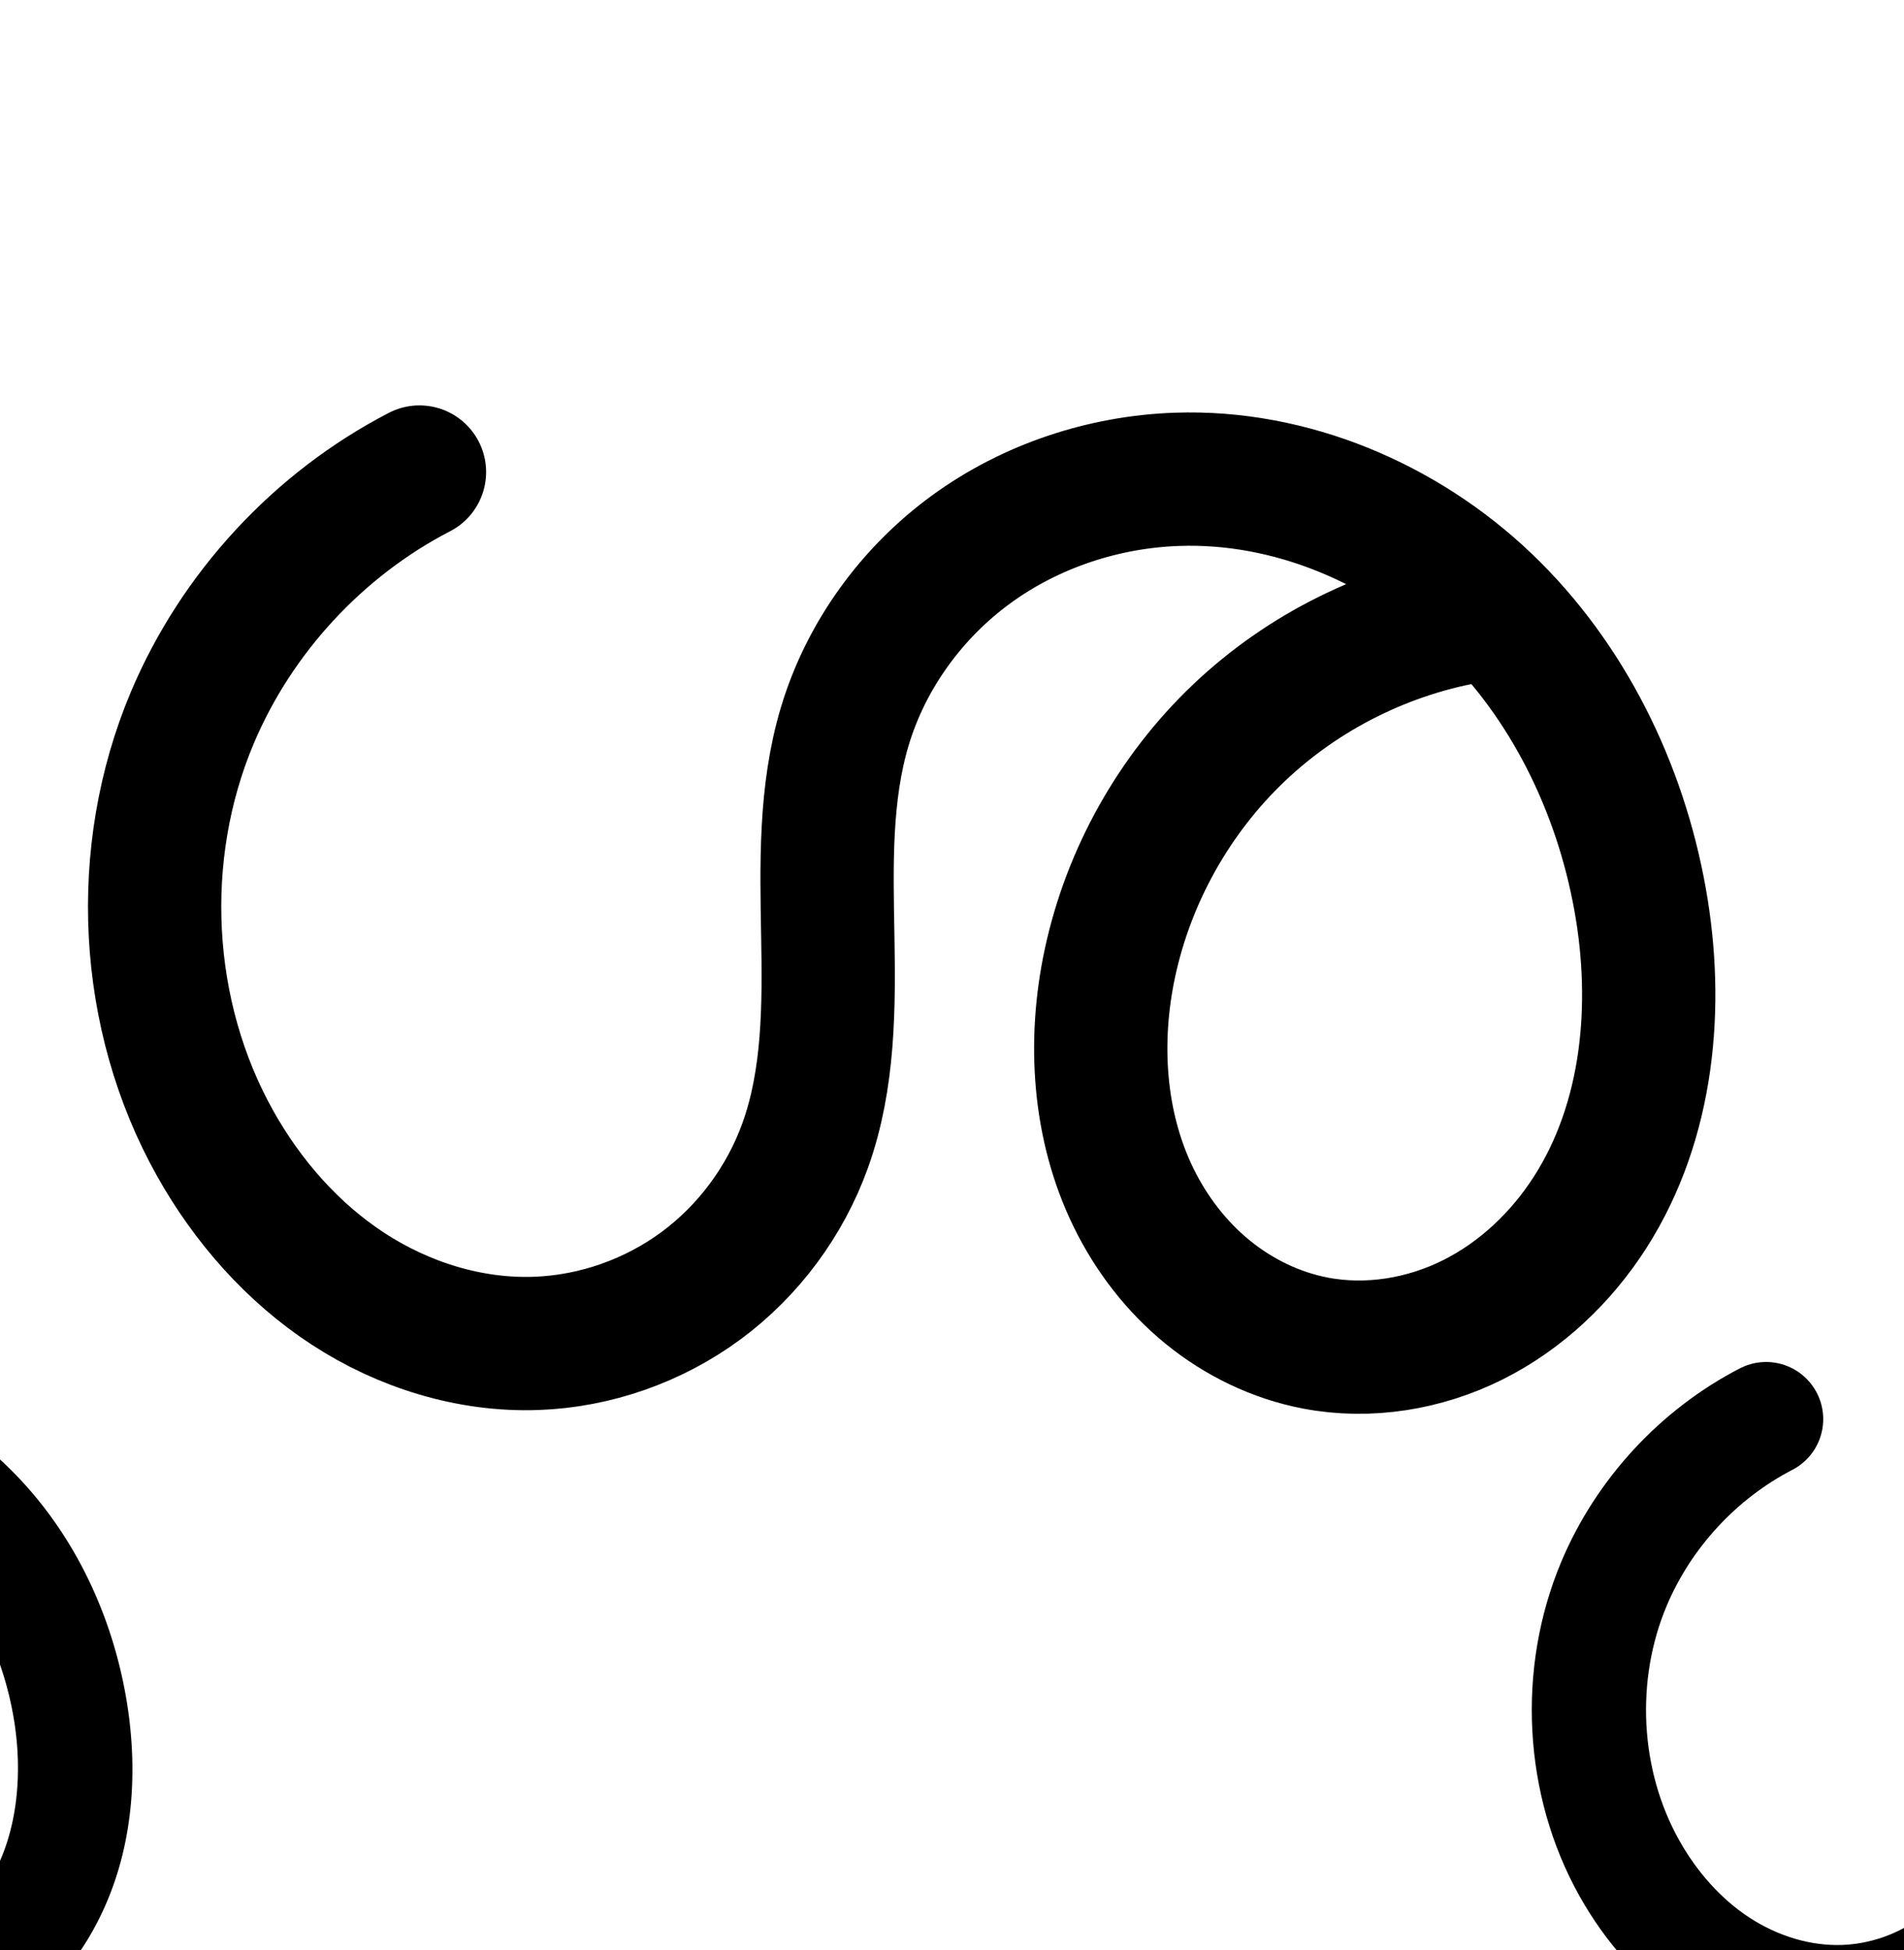 <?xml version="1.0" encoding="UTF-8" standalone="no"?>
<!-- Created with Inkscape (http://www.inkscape.org/) -->

<svg
   xmlns:dc="http://purl.org/dc/elements/1.1/"
   xmlns:cc="http://creativecommons.org/ns#"
   xmlns:rdf="http://www.w3.org/1999/02/22-rdf-syntax-ns#"
   xmlns:svg="http://www.w3.org/2000/svg"
   xmlns="http://www.w3.org/2000/svg"
   xmlns:sodipodi="http://sodipodi.sourceforge.net/DTD/sodipodi-0.dtd"
   xmlns:inkscape="http://www.inkscape.org/namespaces/inkscape"
   width="2000"
   height="2048"
   id="svg2992"
   version="1.1"
   inkscape:version="0.91 r13725"
   sodipodi:docname="ശ.svg">
  <defs
     id="defs5498">
    <inkscape:path-effect
       effect="spiro"
       id="path-effect4504"
       is_visible="true" />
    <inkscape:path-effect
       effect="spiro"
       id="path-effect4504-9"
       is_visible="true" />
    <inkscape:path-effect
       effect="spiro"
       id="path-effect4504-9-1"
       is_visible="true" />
    <inkscape:path-effect
       effect="spiro"
       id="path-effect4504-9-4"
       is_visible="true" />
    <inkscape:path-effect
       effect="spiro"
       id="path-effect4504-9-5"
       is_visible="true" />
    <inkscape:path-effect
       effect="spiro"
       id="path-effect4504-9-5-0"
       is_visible="true" />
    <inkscape:path-effect
       effect="spiro"
       id="path-effect4504-9-5-0-0"
       is_visible="true" />
    <inkscape:path-effect
       effect="spiro"
       id="path-effect4504-9-5-0-9"
       is_visible="true" />
    <inkscape:path-effect
       effect="spiro"
       id="path-effect4504-9-5-0-9-0"
       is_visible="true" />
    <inkscape:path-effect
       effect="spiro"
       id="path-effect4504-9-5-0-9-2"
       is_visible="true" />
    <inkscape:path-effect
       effect="spiro"
       id="path-effect4504-9-5-0-9-2-8"
       is_visible="true" />
    <inkscape:path-effect
       effect="spiro"
       id="path-effect4504-9-5-0-9-9"
       is_visible="true" />
    <inkscape:path-effect
       effect="spiro"
       id="path-effect4504-9-5-0-9-9-0"
       is_visible="true" />
    <inkscape:path-effect
       effect="spiro"
       id="path-effect4504-9-5-0-9-2-8-5"
       is_visible="true" />
    <inkscape:path-effect
       effect="spiro"
       id="path-effect4504-9-5-0-9-2-8-5-3"
       is_visible="true" />
    <inkscape:path-effect
       effect="spiro"
       id="path-effect4504-9-5-0-9-8"
       is_visible="true" />
    <inkscape:path-effect
       effect="spiro"
       id="path-effect4504-9-5-0-9-3"
       is_visible="true" />
    <inkscape:path-effect
       effect="spiro"
       id="path-effect4504-9-5-0-9-23"
       is_visible="true" />
    <inkscape:path-effect
       effect="spiro"
       id="path-effect4504-9-5-0-9-6"
       is_visible="true" />
    <inkscape:path-effect
       effect="spiro"
       id="path-effect4504-9-5-0-9-35"
       is_visible="true" />
    <inkscape:path-effect
       effect="spiro"
       id="path-effect4504-9-5-0-9-35-0"
       is_visible="true" />
    <inkscape:path-effect
       effect="spiro"
       id="path-effect4504-9-5-0-9-87"
       is_visible="true" />
  </defs>
  <sodipodi:namedview
     inkscape:window-height="871"
     inkscape:window-width="1600"
     inkscape:pageshadow="2"
     inkscape:pageopacity="0.0"
     borderopacity="1.0"
     bordercolor="#666666"
     pagecolor="#ffffff"
     id="base"
     showgrid="true"
     showguides="true"
     inkscape:guide-bbox="true"
     inkscape:zoom="0.1767767"
     inkscape:cx="1146.1171"
     inkscape:cy="479.98477"
     inkscape:window-x="1600"
     inkscape:window-y="0"
     inkscape:current-layer="layer1"
     inkscape:window-maximized="1">
    <sodipodi:guide
       orientation="horizontal"
       position="0,600"
       id="guide5596" />
    <inkscape:grid
       type="xygrid"
       id="grid3769"
       empspacing="3"
       visible="true"
       enabled="true"
       snapvisiblegridlinesonly="true"
       spacingx="4px"
       units="px"
       dotted="true"
       spacingy="4px" />
    <sodipodi:guide
       orientation="0,1"
       position="-1040,1600"
       id="guide2985" />
  </sodipodi:namedview>
  <g
     inkscape:label="Layer 1"
     inkscape:groupmode="layer"
     id="layer1"
     transform="translate(0,1048)">
    <path
       style="fill:none;fill-rule:evenodd;stroke:#000000;stroke-width:140;stroke-linecap:round;stroke-linejoin:round;stroke-miterlimit:4;stroke-dasharray:none;stroke-opacity:1"
       d="m 440.619,-552.226 c -106.233,54.952 -192.249,148.002 -238.697,258.219 -59.987,142.341 -51.423,312.19 24.109,446.928 34.07,60.776 81.357,114.679 139.719,152.735 58.362,38.056 128,59.756 197.629,57.244 62.022,-2.238 123.168,-23.778 173.082,-60.661 49.914,-36.883 88.417,-88.922 109.38,-147.337 25.042,-69.781 24.991,-145.733 23.686,-219.859 -1.305,-74.127 -3.382,-149.735 18.007,-220.721 22.288,-73.968 70.075,-139.687 132.471,-185.235 62.397,-45.548 138.936,-70.952 216.141,-73.666 119.348,-4.194 237.903,46.116 324.285,128.576 86.382,82.46 141.333,195.137 162.365,312.693 19.953,111.53 8.799,232.404 -52.093,327.952 -30.445,47.774 -72.994,88.229 -123.671,113.549 -50.677,25.32 -109.515,35.037 -165.161,24.416 -41.435,-7.909 -80.547,-26.879 -113.253,-53.52 -32.706,-26.641 -59.041,-60.834 -77.641,-98.696 -37.2,-75.722 -42.748,-164.656 -25.038,-247.143 19.66,-91.571 67.487,-176.893 135.343,-241.448 67.856,-64.555 155.454,-108.072 247.891,-123.146"
       id="path4502-2-0-5-0"
       inkscape:path-effect="#path-effect4504-9-5-0-9"
       inkscape:original-d="m 440.61916,-552.22628 c 0,0 -198.93217,147.95543 -238.69743,258.21868 -50.6139,140.34493 -51.82302,318.503889 24.10865,446.92837 67.41215,114.0153 204.99523,215.14157 337.34793,209.97939 C 680.2168,358.34308 788.228,256.65084 845.84028,154.90201 918.52422,26.535188 815.11013,-157.16368 887.5331,-285.67792 c 71.06255,-126.10019 212.6102,-231.51965 348.6123,-258.90105 207.0901,-29.74279 464.5098,223.41735 486.6495,441.26916 19.4573,191.456526 -148.927,478.99554 -340.9247,465.91633 -150.9825,-10.28519 -239.6414,-249.89492 -215.9314,-399.35842 27.6248,-174.14189 383.2336,-364.594 383.2336,-364.594"
       inkscape:connector-curvature="0"
       sodipodi:nodetypes="caaaaacaaac" />
    <path
       style="fill:none;fill-rule:evenodd;stroke:#000000;stroke-width:70;stroke-linecap:round;stroke-linejoin:round;stroke-miterlimit:4;stroke-dasharray:none;stroke-opacity:1"
       d="m -3241.245,-563.129 c -170.595,69.192 -301.355,228.86 -335.562,409.747 -15.977,84.487 -11.752,173.349 16.905,254.418 28.657,81.068 82.314,153.887 154.058,201.28 71.744,47.393 161.597,68.202 246.13,52.47 84.533,-15.732 162.289,-69.068 203.395,-144.59 32.651,-59.988 41.555,-129.901 44.609,-198.131 3.054,-68.23 0.9,-137.131 13.835,-204.193 16.482,-85.458 57.786,-165.911 117.269,-229.445 59.483,-63.533 136.913,-109.989 220.838,-133.041 81.584,-22.409 169.081,-22.718 250.907,-1.211 81.826,21.506 157.793,64.741 218.307,123.869 60.514,59.128 105.463,133.99 129.532,215.099 24.069,81.109 27.241,168.284 9.459,250.999 -20.3,94.43 -69.093,184.09 -143.901,245.188 -74.808,61.097 -176.436,91.214 -271.001,71.549 -52.747,-10.969 -102.142,-36.861 -142.026,-73.08 -39.884,-36.219 -70.265,-82.597 -88.729,-133.209 -36.929,-101.225 -24.68,-217.311 24.303,-313.284 43.881,-85.977 116.48,-156.982 203.409,-198.944 86.929,-41.962 187.685,-54.638 282.299,-35.516"
       id="path4502-2-0-5-0-9"
       inkscape:path-effect="#path-effect4504-9-5-0-9-9"
       inkscape:original-d="m -3241.2447,-563.12916 c 0,0 -366.6598,235.86324 -335.562,409.74693 42.2506,236.242998 404.562,467.64373 620.4881,363.57756 121.9246,-58.76194 -0.1585,-280.174384 58.4442,-402.32402 71.5031,-149.03907 173.0686,-358.2668 338.1063,-362.4855 281.8561,-7.20483 624.7032,306.84547 608.2045,588.755652 -10.1757,173.869718 -247.3269,363.257718 -414.9019,316.736638 -179.3463,-49.78894 -274.0051,-345.883489 -206.4519,-519.57297 65.2365,-167.73231 485.7074,-234.46003 485.7074,-234.46003"
       inkscape:connector-curvature="0"
       sodipodi:nodetypes="caaaaaaac" />
    <path
       style="color:#000000;font-style:normal;font-variant:normal;font-weight:normal;font-stretch:normal;font-size:medium;line-height:normal;font-family:sans-serif;text-indent:0;text-align:start;text-decoration:none;text-decoration-line:none;text-decoration-style:solid;text-decoration-color:#000000;letter-spacing:normal;word-spacing:normal;text-transform:none;direction:ltr;block-progression:tb;writing-mode:lr-tb;baseline-shift:baseline;text-anchor:start;white-space:normal;clip-rule:nonzero;display:inline;overflow:visible;visibility:visible;opacity:1;isolation:auto;mix-blend-mode:normal;color-interpolation:sRGB;color-interpolation-filters:linearRGB;solid-color:#000000;solid-opacity:1;fill:#000000;fill-opacity:1;fill-rule:evenodd;stroke:none;stroke-width:70;stroke-linecap:round;stroke-linejoin:round;stroke-miterlimit:4;stroke-dasharray:none;stroke-dashoffset:0;stroke-opacity:1;color-rendering:auto;image-rendering:auto;shape-rendering:auto;text-rendering:auto;enable-background:accumulate"
       d="m -2044.785,1479.17 c -45.33,0.204 -90.641,6.304 -134.475,18.344 -90.203,24.776 -173.095,74.487 -237.117,142.869 -64.033,68.394 -108.316,154.613 -126.084,246.736 -13.916,72.149 -11.46,142.814 -14.434,209.258 -2.966,66.261 -11.917,130.658 -40.387,182.963 -35.554,65.321 -104.718,113.079 -179.057,126.914 -74.689,13.9 -155.974,-4.683 -220.435,-47.266 -64.683,-42.729 -114.073,-109.406 -140.35,-183.74 -26.339,-74.51 -30.449,-157.273 -15.514,-236.25 31.88,-168.581 155.337,-319.332 314.326,-383.817 a 35.003,35.003 0 1 0 -26.311,-64.867 c -182.201,73.9 -320.262,242.484 -356.797,435.678 -17.019,89.996 -12.678,184.959 18.297,272.586 31.037,87.802 88.961,166.761 167.766,218.818 79.026,52.204 177.448,75.24 271.824,57.676 94.726,-17.629 181.074,-76.545 227.732,-162.268 36.833,-67.67 45.692,-143.1 48.834,-213.299 3.134,-70.015 1.283,-137.154 13.236,-199.129 15.197,-78.792 53.519,-153.479 108.451,-212.152 54.943,-58.685 126.913,-101.884 204.559,-123.211 75.5,-20.738 156.926,-21.038 232.74,-1.111 56.086,14.741 109.37,40.666 156.053,75.336 -76.69,-2.097 -153.717,14.027 -223.019,47.48 -93.979,45.365 -171.928,121.603 -219.367,214.553 -53.104,104.048 -66.744,229.53 -26.008,341.19 20.342,55.758 53.735,106.856 98.078,147.125 44.385,40.307 99.198,69.118 158.43,81.436 106.432,22.133 217.794,-11.35 300.266,-78.707 82.026,-66.993 134.215,-163.693 155.981,-264.94 19.023,-88.492 15.653,-181.45 -10.123,-268.312 -25.779,-86.872 -73.745,-166.782 -138.625,-230.176 -64.886,-63.401 -146.042,-109.602 -233.871,-132.686 -43.919,-11.543 -89.269,-17.235 -134.6,-17.031 z m 257.647,229.897 c 27.811,-0.158 55.604,2.472 82.773,7.963 a 35.003,35.003 0 0 0 13.836,0.197 c 38.763,47.595 68.278,102.93 85.732,161.75 22.362,75.356 25.335,156.746 8.795,233.686 -18.835,87.614 -64.234,170.233 -131.824,225.435 -67.144,54.838 -159.038,81.588 -241.734,64.391 -46.262,-9.62 -90.239,-32.591 -125.621,-64.723 -35.424,-32.17 -62.792,-73.828 -79.379,-119.295 -33.122,-90.79 -22.264,-197.478 22.598,-285.377 40.322,-79.004 107.57,-144.777 187.449,-183.336 54.917,-26.509 116.19,-40.344 177.375,-40.691 z"
       id="path4502-2-0-5-0-9-1"
       inkscape:connector-curvature="0" />
    <path
       style="fill:none;fill-rule:evenodd;stroke:#000000;stroke-width:60;stroke-linecap:round;stroke-linejoin:round;stroke-miterlimit:4;stroke-dasharray:none;stroke-opacity:1"
       d="m -2886.305,424.602 c -120.353,48.948 -212.559,161.668 -236.679,289.335 -11.26,59.598 -8.288,122.278 11.908,179.47 20.196,57.192 58.017,108.575 108.604,142.037 50.587,33.462 113.958,48.184 173.595,37.128 59.636,-11.056 114.512,-48.644 143.537,-101.901 23.079,-42.347 29.371,-91.72 31.516,-139.9 2.145,-48.18 0.6,-96.833 9.706,-144.194 11.598,-60.322 40.704,-117.127 82.655,-161.997 41.951,-44.87 96.587,-77.691 155.819,-93.965 57.574,-15.819 119.328,-16.016 177.066,-0.805 57.738,15.211 111.326,45.767 153.999,87.529 42.672,41.763 74.35,94.619 91.3,151.871 16.951,57.251 19.163,118.769 6.615,177.143 -14.323,66.627 -48.712,129.901 -101.466,173.045 -52.753,43.145 -124.444,64.451 -191.174,50.612 -37.252,-7.726 -72.138,-26.005 -100.3,-51.585 -28.162,-25.58 -49.604,-58.339 -62.624,-94.086 -26.04,-71.495 -17.325,-153.465 17.309,-221.215 30.989,-60.619 82.189,-110.686 143.487,-140.31 61.298,-29.624 132.34,-38.634 199.093,-25.25"
       id="path4502-2-0-5-0-7-3-8"
       inkscape:path-effect="#path-effect4504-9-5-0-9-2-8-5"
       inkscape:original-d="m -2886.3047,424.60167 c 0,0 -258.6133,166.55048 -236.6792,289.33521 29.8003,166.81858 285.3463,330.21802 437.6438,256.73355 85.996,-41.49367 -0.1117,-197.83994 41.222,-284.09364 50.4327,-105.24117 122.069,-252.98346 238.4737,-255.96243 198.7991,-5.08755 440.6166,216.67326 428.9798,415.73894 -7.1771,122.77481 -174.445,256.5077 -292.6393,223.6577 -126.4968,-35.1576 -193.2618,-244.23927 -145.6149,-366.88685 46.0125,-118.44106 342.5799,-165.5596 342.5799,-165.5596"
       inkscape:connector-curvature="0"
       sodipodi:nodetypes="caaaaaaac" />
    <path
       style="color:#000000;font-style:normal;font-variant:normal;font-weight:normal;font-stretch:normal;font-size:medium;line-height:normal;font-family:sans-serif;text-indent:0;text-align:start;text-decoration:none;text-decoration-line:none;text-decoration-style:solid;text-decoration-color:#000000;letter-spacing:normal;word-spacing:normal;text-transform:none;direction:ltr;block-progression:tb;writing-mode:lr-tb;baseline-shift:baseline;text-anchor:start;white-space:normal;clip-rule:nonzero;display:inline;overflow:visible;visibility:visible;opacity:1;isolation:auto;mix-blend-mode:normal;color-interpolation:sRGB;color-interpolation-filters:linearRGB;solid-color:#000000;solid-opacity:1;fill:#000000;fill-opacity:1;fill-rule:evenodd;stroke:none;stroke-width:60;stroke-linecap:round;stroke-linejoin:round;stroke-miterlimit:4;stroke-dasharray:none;stroke-dashoffset:0;stroke-opacity:1;color-rendering:auto;image-rendering:auto;shape-rendering:auto;text-rendering:auto;enable-background:accumulate"
       d="m -361.051,1340.909 c -32.453,0.136 -64.892,4.5 -96.291,13.127 -64.623,17.756 -123.944,53.376 -169.785,102.406 -45.85,49.04 -77.505,110.789 -90.201,176.82 -9.944,51.719 -8.14,101.879 -10.217,148.523 -2.07,46.486 -8.4,91.124 -27.887,126.879 -24.26,44.514 -71.767,77.323 -122.664,86.76 -51.198,9.492 -107.227,-3.317 -151.576,-32.652 -44.539,-29.461 -78.707,-75.581 -96.865,-127.004 -18.212,-51.574 -21.087,-109.03 -10.719,-163.912 22.129,-117.128 108.087,-222.208 218.504,-267.115 a 30.003,30.003 0 1 0 -22.605,-55.578 c -130.288,52.988 -228.744,173.348 -254.855,311.555 -12.151,64.315 -9.08,132.22 13.1,195.029 22.233,62.961 63.705,119.606 120.34,157.068 56.825,37.588 127.54,54.225 195.615,41.604 68.376,-12.677 130.62,-55.041 164.41,-117.041 26.672,-48.939 32.924,-103.048 35.145,-152.922 2.214,-49.717 0.927,-96.864 9.195,-139.865 10.5,-54.612 37.057,-106.472 75.109,-147.172 38.061,-40.709 88.014,-70.732 141.854,-85.525 52.351,-14.384 108.894,-14.575 161.475,-0.723 33.567,8.843 65.693,23.502 94.691,42.82 -49.328,1.089 -98.351,12.606 -142.955,34.162 -67.329,32.538 -123.109,87.083 -157.146,153.666 -38.169,74.666 -48.085,164.693 -18.785,245.139 14.628,40.161 38.653,76.971 70.641,106.025 32.024,29.088 71.56,49.874 114.379,58.754 76.908,15.95 156.943,-8.253 216.26,-56.766 58.934,-48.199 96.226,-117.504 111.803,-189.963 13.611,-63.317 11.23,-129.786 -7.18,-191.965 -18.412,-62.187 -52.671,-119.373 -99.082,-164.795 -46.417,-45.428 -104.453,-78.532 -167.34,-95.1 -31.448,-8.285 -63.913,-12.376 -96.365,-12.24 z m 193.299,173.143 c 15.392,0.51 30.719,2.26 45.766,5.277 a 30.003,30.003 0 0 0 8.574,0.57 c 25.999,32.566 45.795,70.248 57.617,110.178 15.492,52.323 17.537,108.89 6.051,162.322 -13.069,60.796 -44.557,118.038 -91.129,156.127 -46.189,37.776 -109.537,56.189 -166.088,44.461 -31.685,-6.571 -61.923,-22.346 -86.223,-44.418 -24.335,-22.105 -43.193,-50.813 -54.605,-82.147 -22.78,-62.544 -15.266,-136.459 15.832,-197.293 27.94,-54.656 74.563,-100.244 129.83,-126.953 41.451,-20.032 88.2,-29.656 134.375,-28.125 z"
       id="path4502-2-0-5-0-7-3-8-4"
       inkscape:connector-curvature="0" />
    <path
       style="color:#000000;font-style:normal;font-variant:normal;font-weight:normal;font-stretch:normal;font-size:medium;line-height:normal;font-family:sans-serif;text-indent:0;text-align:start;text-decoration:none;text-decoration-line:none;text-decoration-style:solid;text-decoration-color:#000000;letter-spacing:normal;word-spacing:normal;text-transform:none;direction:ltr;block-progression:tb;writing-mode:lr-tb;baseline-shift:baseline;text-anchor:start;white-space:normal;clip-rule:nonzero;display:inline;overflow:visible;visibility:visible;opacity:1;isolation:auto;mix-blend-mode:normal;color-interpolation:sRGB;color-interpolation-filters:linearRGB;solid-color:#000000;solid-opacity:1;fill:#000000;fill-opacity:1;fill-rule:evenodd;stroke:none;stroke-width:140;stroke-linecap:round;stroke-linejoin:round;stroke-miterlimit:4;stroke-dasharray:none;stroke-dashoffset:0;stroke-opacity:1;color-rendering:auto;image-rendering:auto;shape-rendering:auto;text-rendering:auto;enable-background:accumulate"
       d="m -1438.34,-650.123 a 70.007,70.007 0 0 0 -31.525,8.271 c -121.18,62.683 -218.058,167.483 -271.041,293.207 -68.652,162.902 -59.145,353.686 27.553,508.344 38.946,69.475 93.341,132.015 162.545,177.141 69.505,45.322 152.564,71.659 238.389,68.562 76.541,-2.762 150.744,-28.938 212.156,-74.318 a 70.007,70.007 0 0 0 0,0 c 61.386,-45.36 107.961,-108.366 133.664,-179.988 30.508,-85.009 29.108,-169.801 27.789,-244.736 -1.313,-74.596 -2.024,-142.653 15.043,-199.293 17.618,-58.47 56.474,-112.215 106.719,-148.893 50.39,-36.784 113.827,-58.016 177.328,-60.248 59.39,-2.087 120.129,12.762 175.164,40.314 -59.193,25.199 -113.874,60.81 -160.736,105.393 -78.271,74.464 -132.855,171.843 -155.533,277.469 -20.507,95.516 -14.9,199.984 30.65,292.703 22.776,46.36 55.08,88.56 96.26,122.104 41.277,33.623 90.622,57.753 144.338,68.006 72.295,13.799 145.92,1.245 209.57,-30.557 63.332,-31.643 114.711,-80.95 151.416,-138.547 73.188,-114.844 84.261,-253.288 61.967,-377.9 -23.388,-130.73 -84.24,-256.784 -182.936,-350.998 -99.235,-94.729 -234.468,-152.842 -375.078,-147.9 -90.909,3.195 -180.55,32.771 -254.953,87.084 -74.549,54.419 -131.265,132.114 -158.223,221.58 -25.712,85.331 -22.269,168.489 -20.973,242.146 1.291,73.318 -0.01,140.43 -19.584,194.982 a 70.007,70.007 0 0 0 0,0.002 c -16.224,45.207 -46.652,86.278 -85.094,114.684 -38.415,28.386 -86.503,45.29 -134.006,47.004 -53.432,1.928 -109.651,-15.135 -156.871,-45.926 -47.521,-30.987 -87.699,-76.251 -116.893,-128.328 -64.365,-114.819 -71.984,-263.735 -20.662,-385.516 39.913,-94.71 115.064,-176.008 206.351,-223.229 a 70.007,70.007 0 0 0 -32.797,-132.619 z m 1105.449,293.176 c 55.487,66.611 92.752,150.729 108.457,238.514 17.613,98.448 6.375,201.752 -42.219,278.004 -24.186,37.951 -57.903,69.553 -95.926,88.551 -37.704,18.838 -81.753,25.719 -120.75,18.275 -29.155,-5.565 -58.033,-19.376 -82.168,-39.035 -24.232,-19.739 -44.598,-45.925 -59.023,-75.287 -28.851,-58.726 -34.336,-132.126 -19.424,-201.584 16.643,-77.516 57.71,-150.779 115.15,-205.426 53.758,-51.144 123.09,-87.145 195.902,-102.012 z"
       id="path4502-2-0-5-0-2"
       inkscape:connector-curvature="0" />
    <path
       style="fill:none;fill-rule:evenodd;stroke:#000000;stroke-width:120;stroke-linecap:round;stroke-linejoin:round;stroke-miterlimit:4;stroke-dasharray:none;stroke-opacity:1"
       d="m 1855.134,442.433 c -71.071,36.763 -128.615,99.014 -159.69,172.75 -40.131,95.227 -34.402,208.857 16.129,298.997 22.793,40.659 54.428,76.721 93.473,102.181 39.045,25.46 85.633,39.977 132.215,38.297 41.493,-1.497 82.4,-15.908 115.793,-40.583 33.392,-24.675 59.151,-59.489 73.176,-98.569 16.753,-46.684 16.719,-97.496 15.846,-147.087 -0.873,-49.591 -2.263,-100.173 12.047,-147.663 14.911,-49.485 46.88,-93.451 88.624,-123.923 41.744,-30.472 92.949,-47.468 144.599,-49.283 79.844,-2.806 159.158,30.852 216.948,86.018 57.79,55.166 94.553,130.548 108.623,209.193 13.349,74.614 5.886,155.479 -34.85,219.401 -20.368,31.961 -48.833,59.026 -82.736,75.965 -33.903,16.939 -73.266,23.44 -110.494,16.334 -27.721,-5.291 -53.886,-17.982 -75.767,-35.805 -21.881,-17.823 -39.499,-40.698 -51.942,-66.028 -24.887,-50.659 -28.598,-110.155 -16.75,-165.34 13.153,-61.261 45.149,-118.342 90.545,-161.53 45.396,-43.188 104,-72.301 165.84,-82.385"
       id="path4502-2-0-5-0-3"
       inkscape:path-effect="#path-effect4504-9-5-0-9-35"
       inkscape:original-d="m 1855.1344,442.4327 c 0,0 -133.0866,98.98295 -159.6897,172.74957 -33.861,93.89142 -34.6699,213.08063 16.1287,298.99724 45.0991,76.27678 137.1428,143.93079 225.6874,140.47729 78.1656,-3.0488 150.4256,-71.08135 188.9685,-139.15185 48.6259,-85.87802 -20.5587,-208.77345 27.8927,-294.75007 47.5411,-84.36165 142.2372,-154.88781 233.2232,-173.2061 138.5443,-19.89801 310.7593,149.46733 325.5709,295.21124 13.017,128.08531 -99.6329,320.45028 -228.0803,311.70028 -101.008,-6.8809 -160.3212,-167.18094 -144.4591,-267.17272 18.4811,-116.50178 256.3851,-243.91516 256.3851,-243.91516"
       inkscape:connector-curvature="0"
       sodipodi:nodetypes="caaaaacaaac" />
    <path
       style="color:#000000;font-style:normal;font-variant:normal;font-weight:normal;font-stretch:normal;font-size:medium;line-height:normal;font-family:sans-serif;text-indent:0;text-align:start;text-decoration:none;text-decoration-line:none;text-decoration-style:solid;text-decoration-color:#000000;letter-spacing:normal;word-spacing:normal;text-transform:none;direction:ltr;block-progression:tb;writing-mode:lr-tb;baseline-shift:baseline;text-anchor:start;white-space:normal;clip-rule:nonzero;display:inline;overflow:visible;visibility:visible;opacity:1;isolation:auto;mix-blend-mode:normal;color-interpolation:sRGB;color-interpolation-filters:linearRGB;solid-color:#000000;solid-opacity:1;fill:#000000;fill-opacity:1;fill-rule:evenodd;stroke:none;stroke-width:120;stroke-linecap:round;stroke-linejoin:round;stroke-miterlimit:4;stroke-dasharray:none;stroke-dashoffset:0;stroke-opacity:1;color-rendering:auto;image-rendering:auto;shape-rendering:auto;text-rendering:auto;enable-background:accumulate"
       d="m -785.41,382.051 a 60.006,60.006 0 0 0 -27.021,7.09 c -83.882,43.39 -150.738,115.713 -187.414,202.74 -47.559,112.851 -41.02,244.425 19.082,351.639 26.973,48.116 64.699,91.58 113.037,123.1 48.595,31.687 106.686,50.18 167.15,47.998 53.938,-1.946 106.038,-20.331 149.287,-52.289 43.226,-31.941 75.905,-76.156 93.992,-126.557 21.438,-59.737 20.249,-118.126 19.363,-168.41 -0.88,-49.993 -1.101,-94.103 9.504,-129.297 10.908,-36.201 35.223,-69.903 66.551,-92.771 31.452,-22.959 71.428,-36.379 111.332,-37.781 28.248,-0.993 57.191,4.2 84.781,14.35 -30.766,16.065 -59.349,36.338 -84.668,60.426 -54.323,51.681 -92.114,119.098 -107.854,192.406 -14.246,66.352 -10.482,139.163 21.562,204.391 16.022,32.614 38.757,62.352 67.9,86.092 29.227,23.808 64.164,40.92 102.41,48.221 51.498,9.83 103.537,0.897 148.561,-21.598 44.75,-22.358 80.784,-57.012 106.518,-97.393 C 139.941,913.944 147.333,818.021 131.979,732.193 115.888,642.256 74.067,555.407 5.723,490.166 -63.084,424.484 -156.693,384.139 -254.762,387.586 c -63.397,2.228 -125.834,22.799 -177.869,60.783 -52.16,38.075 -91.782,92.307 -110.695,155.076 -18.014,59.786 -15.456,116.841 -14.59,166.029 0.861,48.898 -0.259,92.133 -12.328,125.764 -9.962,27.759 -28.8,53.171 -52.359,70.58 -23.536,17.392 -53.251,27.829 -82.299,28.877 -32.699,1.18 -67.785,-9.361 -97.279,-28.594 -29.752,-19.4 -55.295,-48.059 -73.908,-81.262 -40.96,-73.067 -45.88,-168.754 -13.176,-246.357 25.473,-60.444 73.707,-112.622 131.967,-142.758 a 60.006,60.006 0 0 0 -28.111,-113.674 z m 734.615,224.039 c 32.728,41.621 55.001,93.313 64.648,147.236 11.343,63.401 3.809,129.208 -26.387,176.59 -15.003,23.542 -35.898,43.017 -58.955,54.537 -22.783,11.383 -49.469,15.452 -72.426,11.07 -17.195,-3.282 -34.589,-11.55 -49.123,-23.389 -14.617,-11.907 -27.12,-27.918 -35.984,-45.963 -17.73,-36.09 -21.39,-82.273 -11.939,-126.289 10.566,-49.214 36.77,-95.96 73.238,-130.654 32.234,-30.666 73.48,-52.805 116.928,-63.139 z"
       id="path4502-2-0-5-0-3-1"
       inkscape:connector-curvature="0" />
    <path
       style="color:#000000;font-style:normal;font-variant:normal;font-weight:normal;font-stretch:normal;font-size:medium;line-height:normal;font-family:sans-serif;text-indent:0;text-align:start;text-decoration:none;text-decoration-line:none;text-decoration-style:solid;text-decoration-color:#000000;letter-spacing:normal;word-spacing:normal;text-transform:none;direction:ltr;block-progression:tb;writing-mode:lr-tb;baseline-shift:baseline;text-anchor:start;white-space:normal;clip-rule:nonzero;display:inline;overflow:visible;visibility:visible;opacity:1;isolation:auto;mix-blend-mode:normal;color-interpolation:sRGB;color-interpolation-filters:linearRGB;solid-color:#000000;solid-opacity:1;fill:#000000;fill-opacity:1;fill-rule:evenodd;stroke:none;stroke-width:200;stroke-linecap:round;stroke-linejoin:round;stroke-miterlimit:4;stroke-dasharray:none;stroke-dashoffset:0;stroke-opacity:1;color-rendering:auto;image-rendering:auto;shape-rendering:auto;text-rendering:auto;enable-background:accumulate"
       d="m 3031.711,-556.863 a 100.01,100.01 0 0 0 -45.037,11.816 c -127.585,65.996 -229.118,175.836 -284.902,308.205 -72.365,171.714 -62.454,371.468 29.029,534.662 41.036,73.203 98.478,139.446 172.328,187.602 74.28,48.435 163.089,76.761 255.856,73.414 82.764,-2.986 162.564,-31.15 228.904,-80.172 66.303,-48.993 116.339,-116.701 144.074,-193.984 32.85,-91.535 30.872,-180.114 29.547,-255.396 -1.317,-74.797 -1.443,-139.619 13.771,-190.111 15.617,-51.828 50.647,-100.44 95.684,-133.316 45.244,-33.027 103.066,-52.471 160.693,-54.496 33.339,-1.172 67.484,3.597 100.731,13.432 -38.908,22.424 -75.261,49.38 -108.033,80.559 -82.734,78.71 -140.218,181.257 -164.19,292.906 -21.706,101.1 -16.072,212.225 33.057,312.229 24.565,50.002 59.427,95.633 104.238,132.135 44.951,36.615 98.682,62.957 157.66,74.215 79.431,15.161 159.395,1.392 228.606,-33.188 68.755,-34.352 123.918,-87.455 163.307,-149.262 78.459,-123.114 89.496,-269.085 66.199,-399.305 -24.398,-136.376 -87.78,-268.165 -191.752,-367.416 -104.743,-99.987 -247.125,-161.444 -396.848,-156.182 -96.783,3.401 -192.039,34.765 -271.588,92.834 -79.757,58.22 -140.301,141.048 -169.26,237.156 -27.564,91.479 -23.537,177.874 -22.244,251.33 1.285,72.971 -0.587,136.295 -17.822,184.32 -14.192,39.546 -41.163,75.919 -74.688,100.691 -33.487,24.745 -75.977,39.661 -117.258,41.15 -46.491,1.677 -96.959,-13.397 -139.404,-41.074 -42.874,-27.957 -80.006,-69.521 -107.109,-117.869 -59.58,-106.282 -66.796,-246.225 -19.188,-359.193 37.113,-88.064 107.611,-164.327 192.492,-208.234 a 100.01,100.01 0 0 0 -46.854,-189.457 z m 1094.068,356.893 c 45.566,59.852 76.837,133.464 90.578,210.271 16.61,92.841 5.337,188.618 -37.986,256.6 -21.503,33.741 -51.436,61.546 -84.035,77.834 -32.144,16.06 -69.856,21.726 -101.717,15.645 -23.892,-4.56 -48.384,-16.159 -68.846,-32.826 -20.601,-16.781 -38.407,-39.536 -51.043,-65.256 -25.272,-51.442 -30.733,-118.183 -17.02,-182.057 15.349,-71.492 53.521,-139.59 106.498,-189.99 45.222,-43.023 102.798,-74.57 163.57,-90.221 z"
       id="path4502-2-0-5-0-1"
       inkscape:connector-curvature="0" />
  </g>
</svg>
